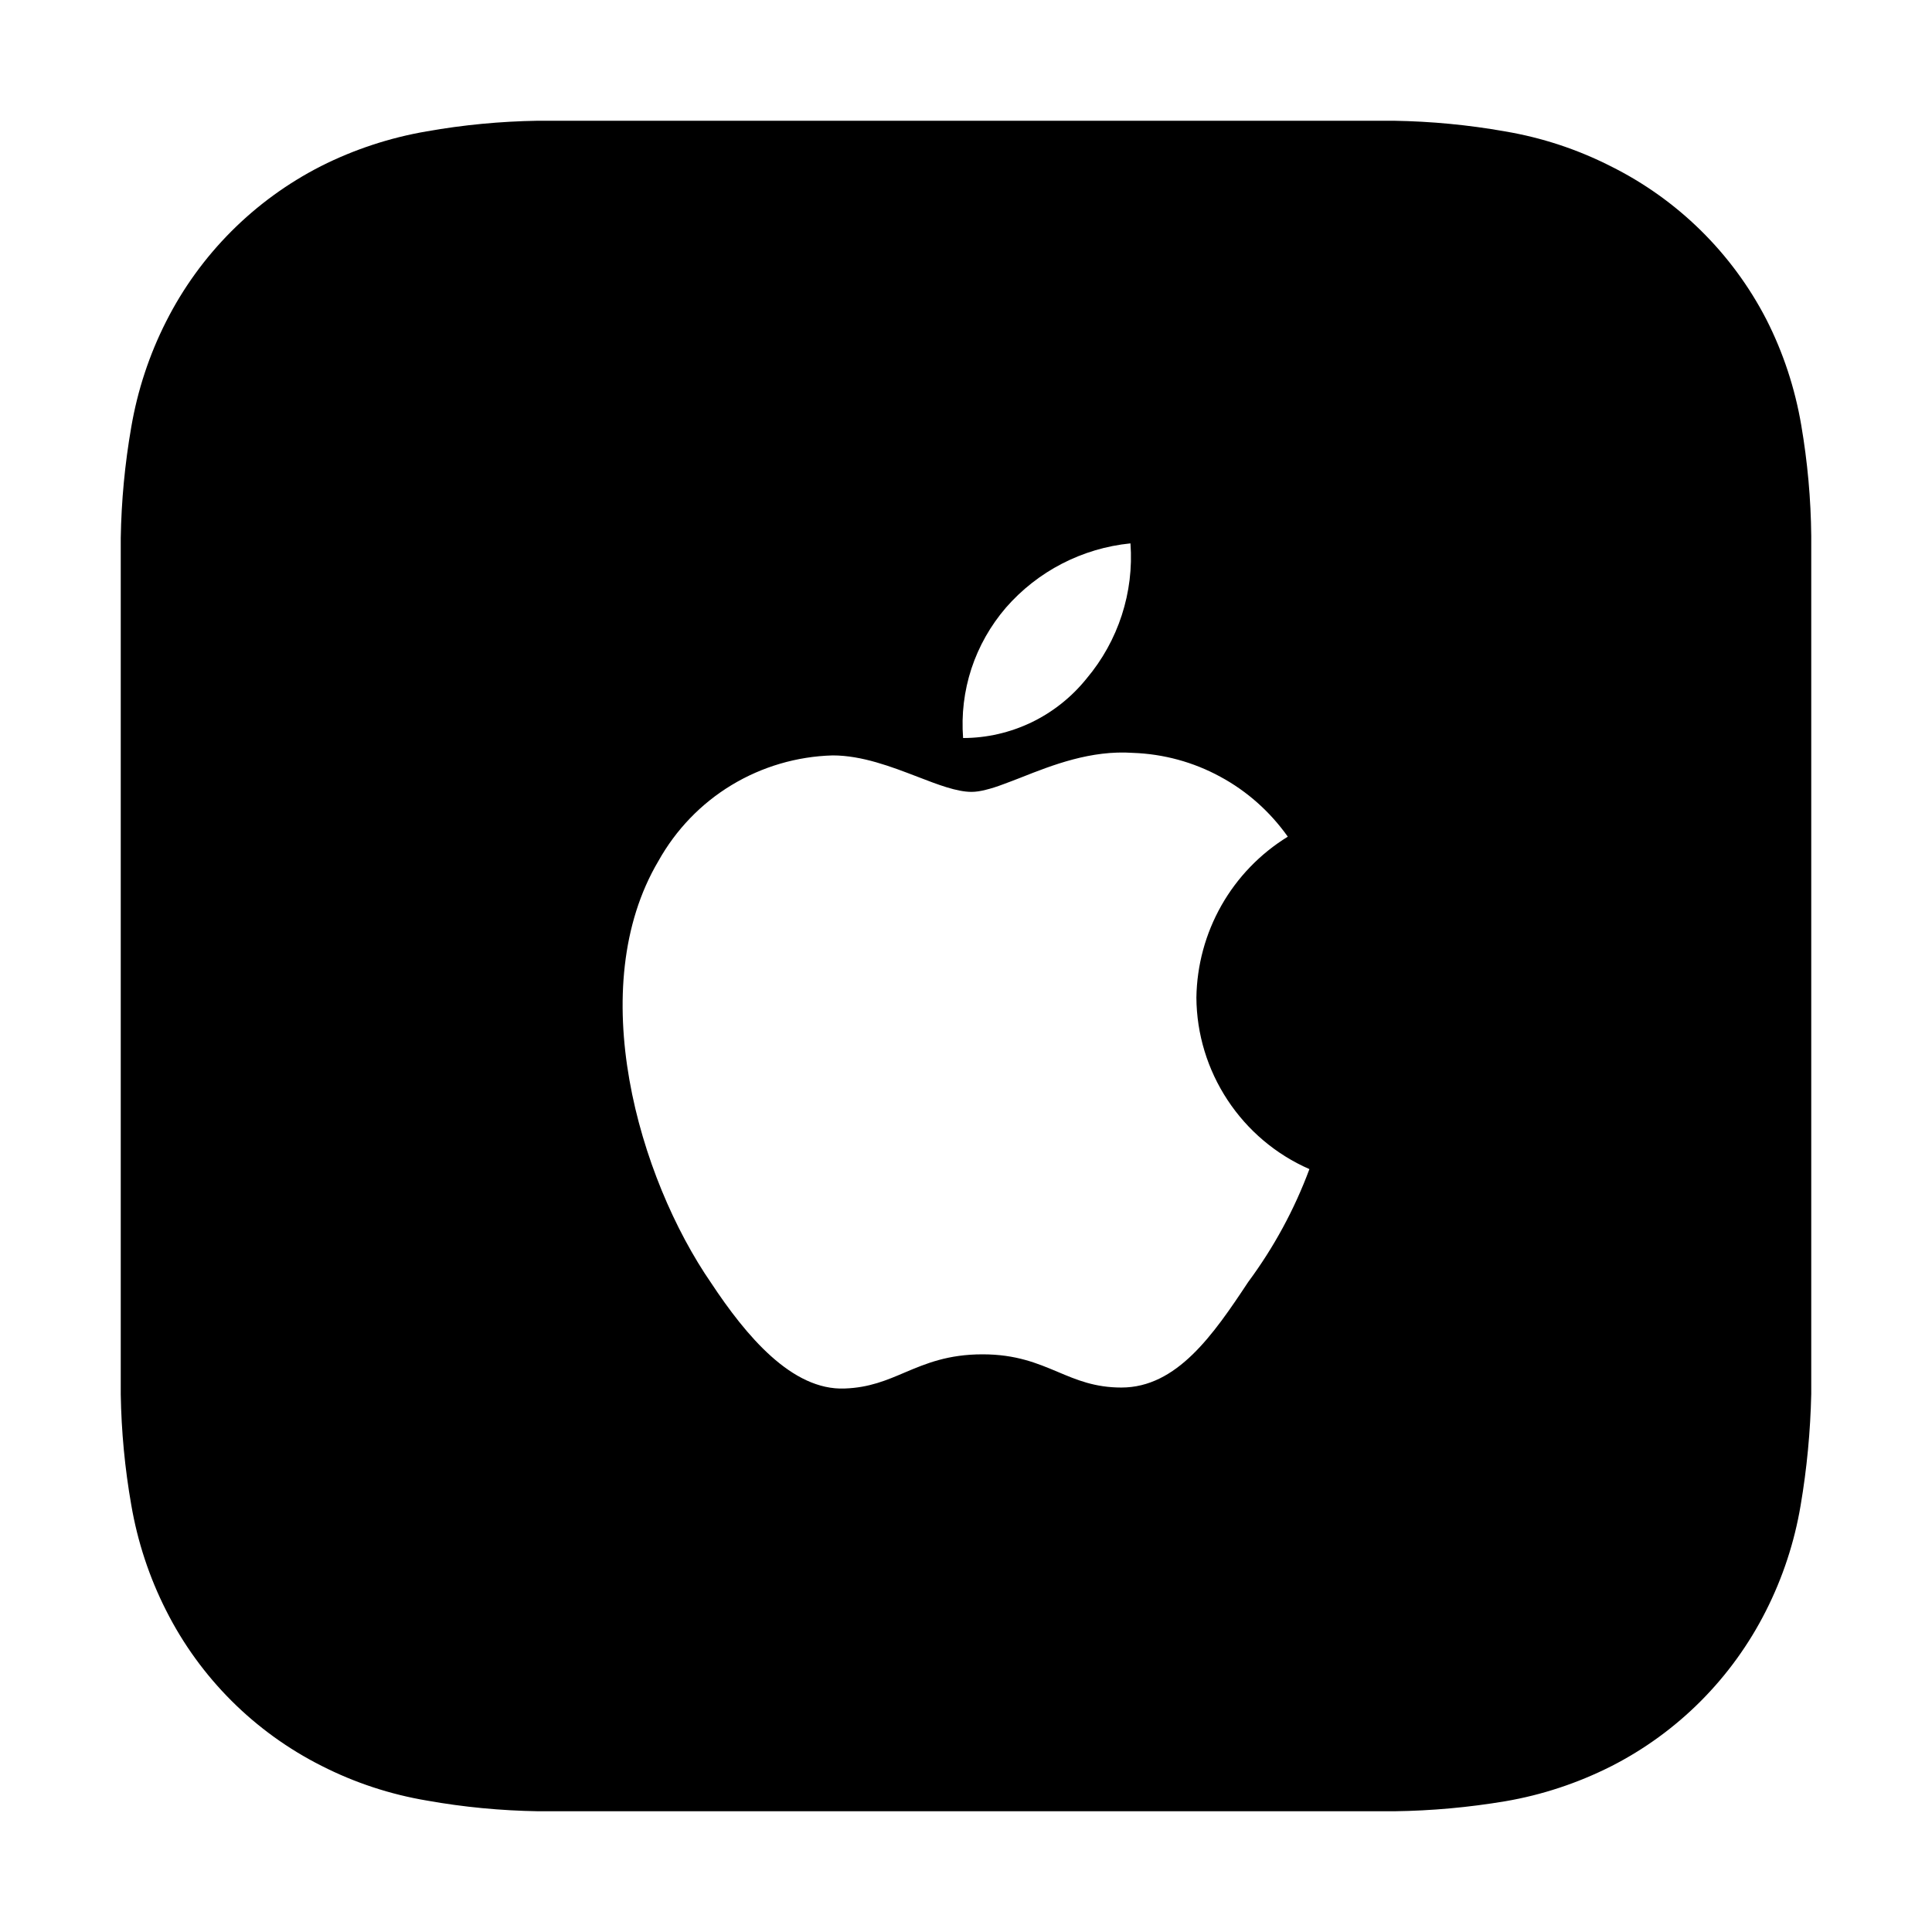 <svg width="16" height="16" viewBox="0 0 16 16" fill="none" xmlns="http://www.w3.org/2000/svg">
<path fill-rule="evenodd" clip-rule="evenodd" d="M15 11.544C14.993 11.853 14.964 12.162 14.912 12.467C14.861 12.771 14.764 13.066 14.624 13.342C14.344 13.896 13.895 14.347 13.342 14.628C13.066 14.767 12.771 14.865 12.467 14.917C12.163 14.968 11.856 14.996 11.548 15H4.456C4.148 14.995 3.841 14.966 3.538 14.912C3.233 14.861 2.938 14.764 2.663 14.624C2.107 14.344 1.656 13.893 1.376 13.338C1.236 13.062 1.139 12.767 1.087 12.463C1.034 12.161 1.005 11.855 1 11.548V4.456C1.005 4.148 1.034 3.841 1.087 3.537C1.139 3.233 1.236 2.938 1.376 2.662C1.656 2.108 2.105 1.658 2.658 1.376C2.934 1.237 3.229 1.14 3.533 1.088C3.837 1.034 4.144 1.005 4.452 1H11.544C11.852 1.005 12.159 1.034 12.463 1.088C12.767 1.139 13.062 1.236 13.338 1.376C13.892 1.651 14.344 2.095 14.628 2.645C14.768 2.92 14.865 3.215 14.917 3.52C14.969 3.824 14.997 4.131 15 4.439V11.544ZM9.362 4.5C8.962 4.54 8.593 4.731 8.33 5.033C8.203 5.181 8.106 5.352 8.045 5.537C7.984 5.723 7.961 5.918 7.976 6.112C8.172 6.112 8.366 6.067 8.543 5.982C8.721 5.896 8.876 5.772 8.999 5.619C9.261 5.308 9.392 4.906 9.362 4.5ZM9.287 11.491C9.746 11.491 10.048 11.054 10.337 10.617C10.549 10.331 10.72 10.016 10.844 9.682C10.567 9.561 10.332 9.362 10.166 9.11C10 8.858 9.91 8.564 9.908 8.262C9.912 7.994 9.983 7.732 10.115 7.499C10.247 7.266 10.436 7.07 10.665 6.929C10.519 6.723 10.328 6.552 10.105 6.432C9.883 6.311 9.636 6.244 9.383 6.235C9.034 6.211 8.716 6.336 8.458 6.438L8.453 6.44C8.403 6.459 8.356 6.478 8.311 6.494C8.258 6.514 8.209 6.53 8.163 6.541C8.12 6.552 8.081 6.558 8.046 6.558C7.924 6.558 7.77 6.499 7.599 6.433C7.383 6.35 7.139 6.256 6.896 6.256C6.6 6.264 6.311 6.349 6.058 6.502C5.805 6.655 5.597 6.872 5.453 7.13C4.832 8.179 5.287 9.752 5.89 10.626C6.179 11.063 6.559 11.517 6.996 11.499C7.199 11.492 7.344 11.43 7.494 11.366C7.669 11.292 7.851 11.216 8.137 11.216C8.414 11.216 8.59 11.29 8.759 11.361C8.915 11.427 9.066 11.491 9.287 11.491Z" fill="black"/>
</svg>
